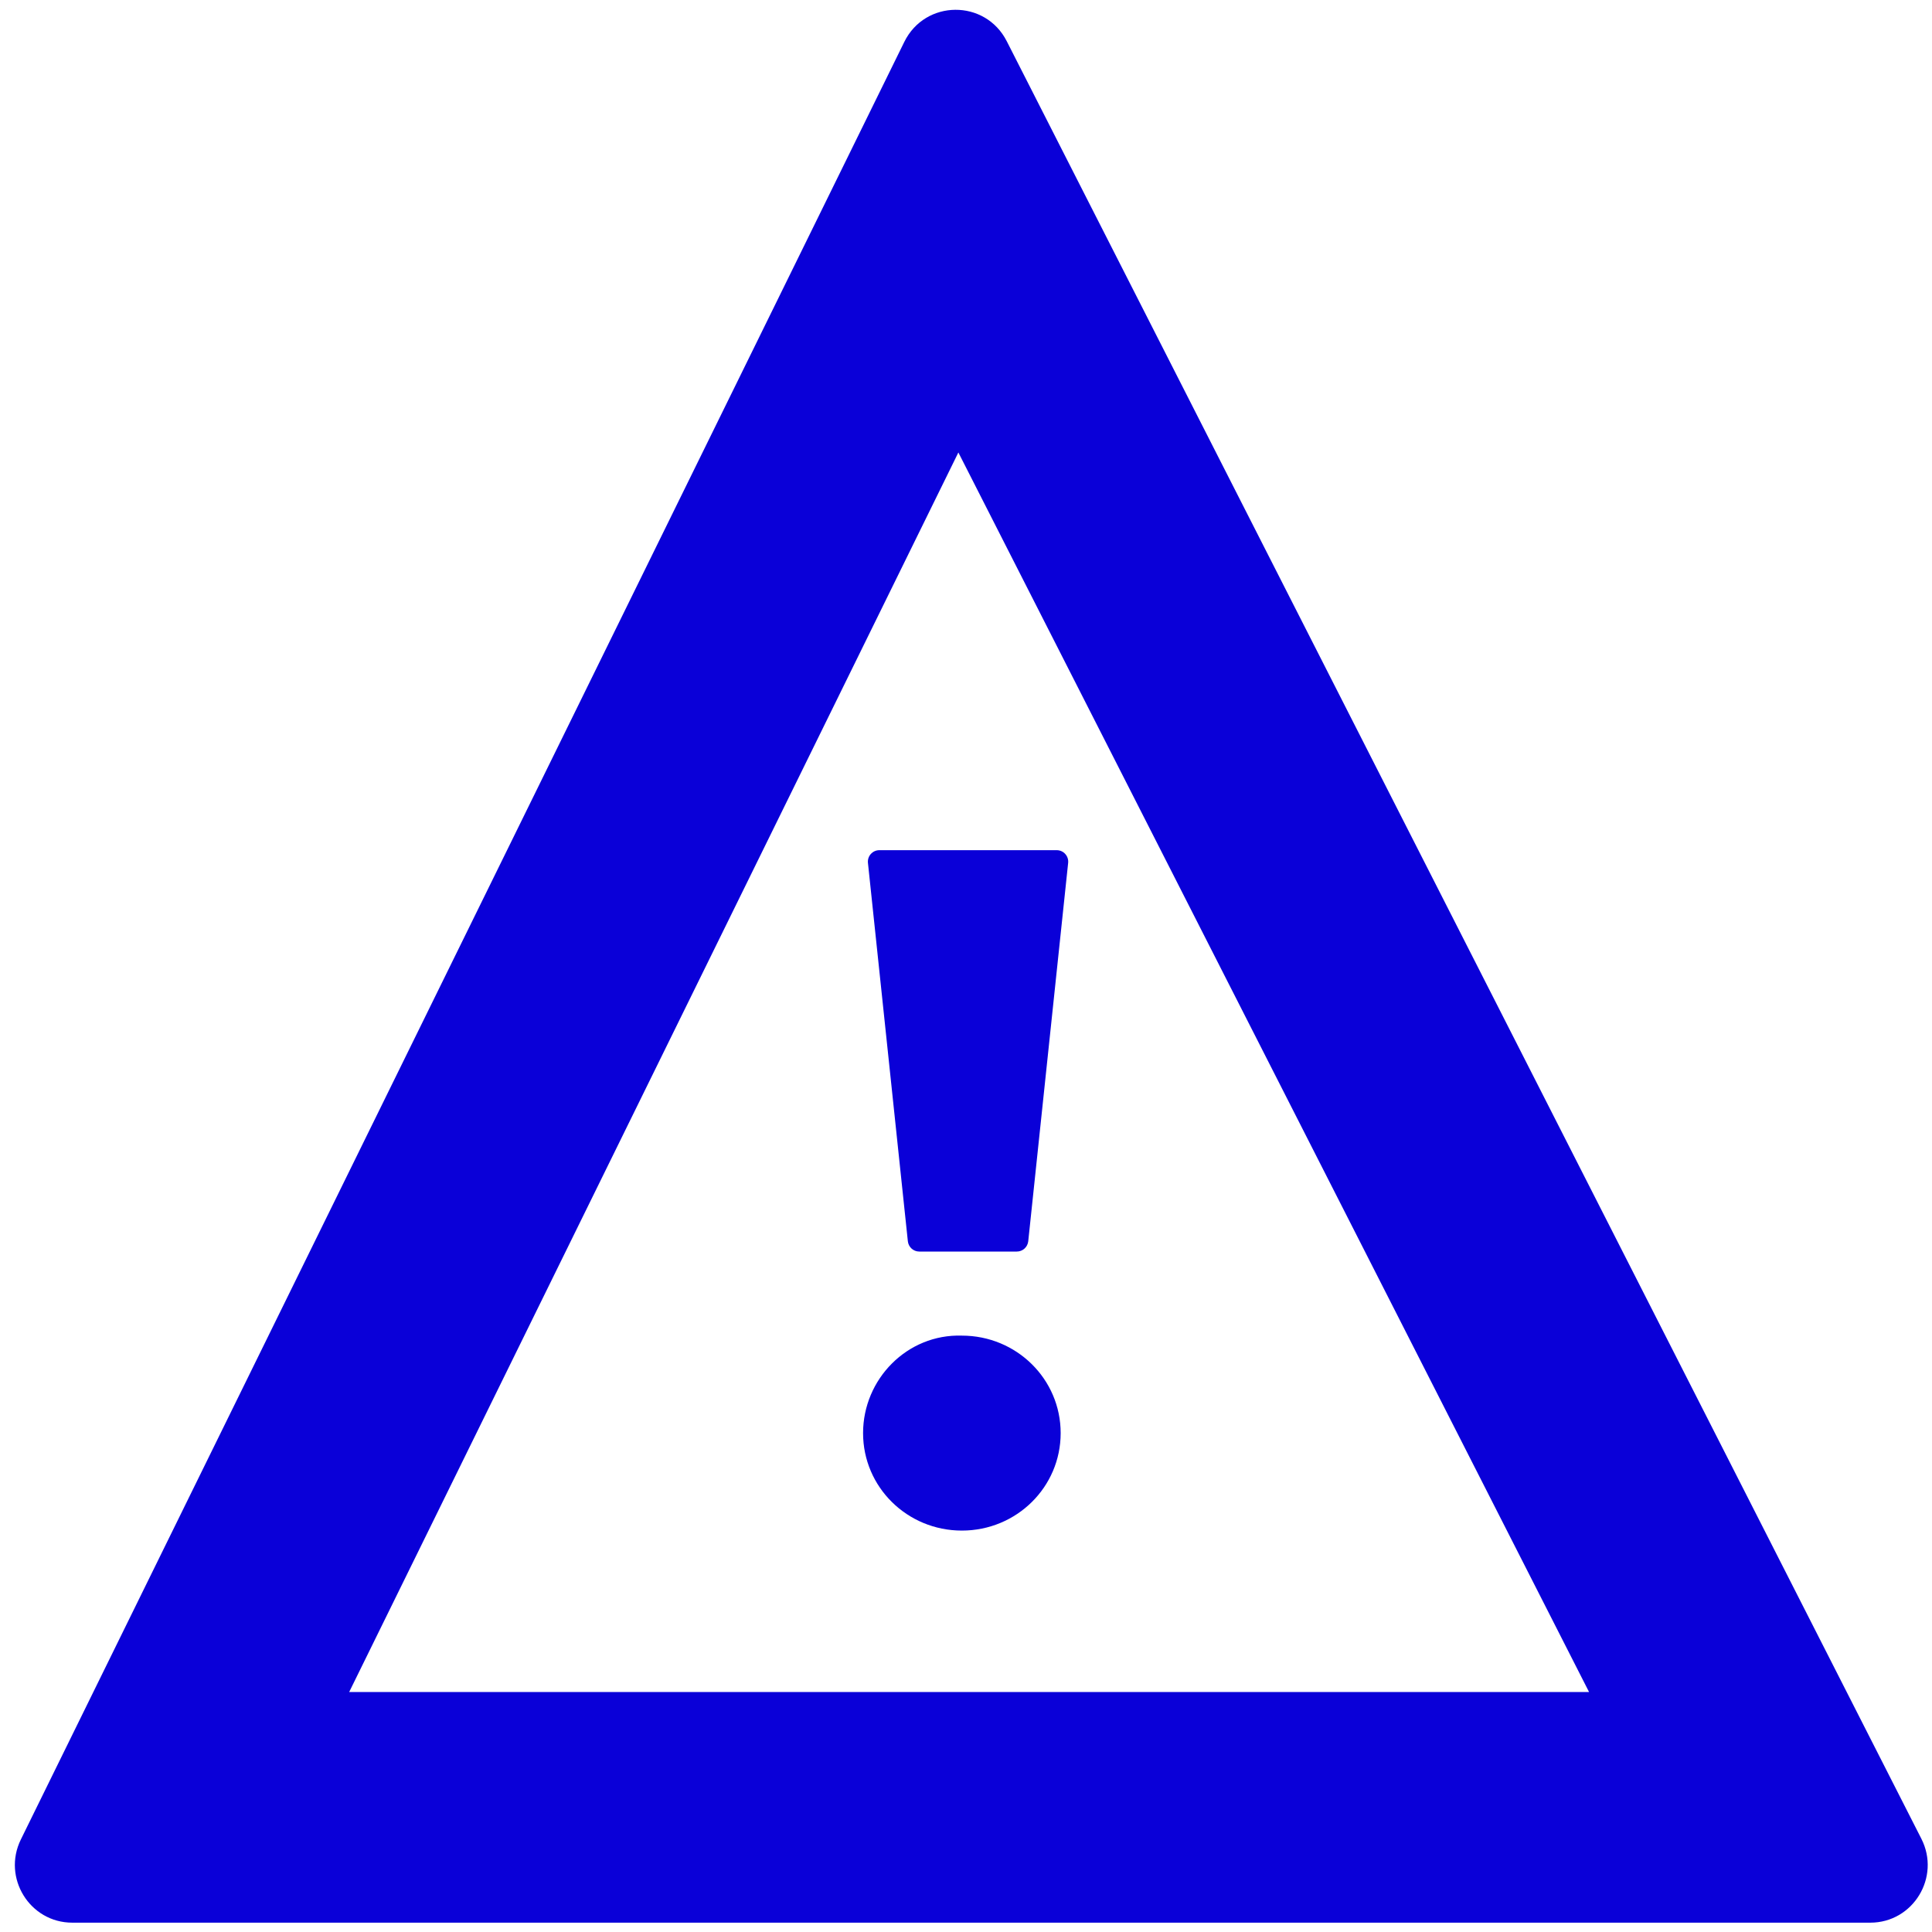 <svg width="101" height="101" viewBox="0 0 101 101" fill="none" xmlns="http://www.w3.org/2000/svg">
<path d="M47.46 64.889C47.492 65.195 47.75 65.428 48.056 65.428H53.157C53.464 65.428 53.721 65.195 53.754 64.889L55.84 45.111C55.878 44.755 55.6 44.445 55.244 44.445H45.97C45.614 44.445 45.336 44.755 45.374 45.111L47.46 64.889Z" fill="#0A00D8"/>
<path d="M45.119 74.919C45.119 77.74 47.425 80.015 50.284 80.015C53.143 80.015 55.449 77.74 55.449 74.919C55.449 72.098 53.143 69.823 50.284 69.823C47.425 69.732 45.119 72.098 45.119 74.919Z" fill="#0A00D8"/>
<path fill-rule="evenodd" clip-rule="evenodd" d="M47.274 2.191C48.366 -0.03 51.508 -0.052 52.63 2.154L100.444 96.125C101.464 98.131 100.016 100.512 97.775 100.512H3.778C1.556 100.512 0.106 98.166 1.091 96.162L47.274 2.191ZM18.254 88.455L50.101 23.654L83.072 88.455H18.254Z" fill="#0A00D8"/>
</svg>

